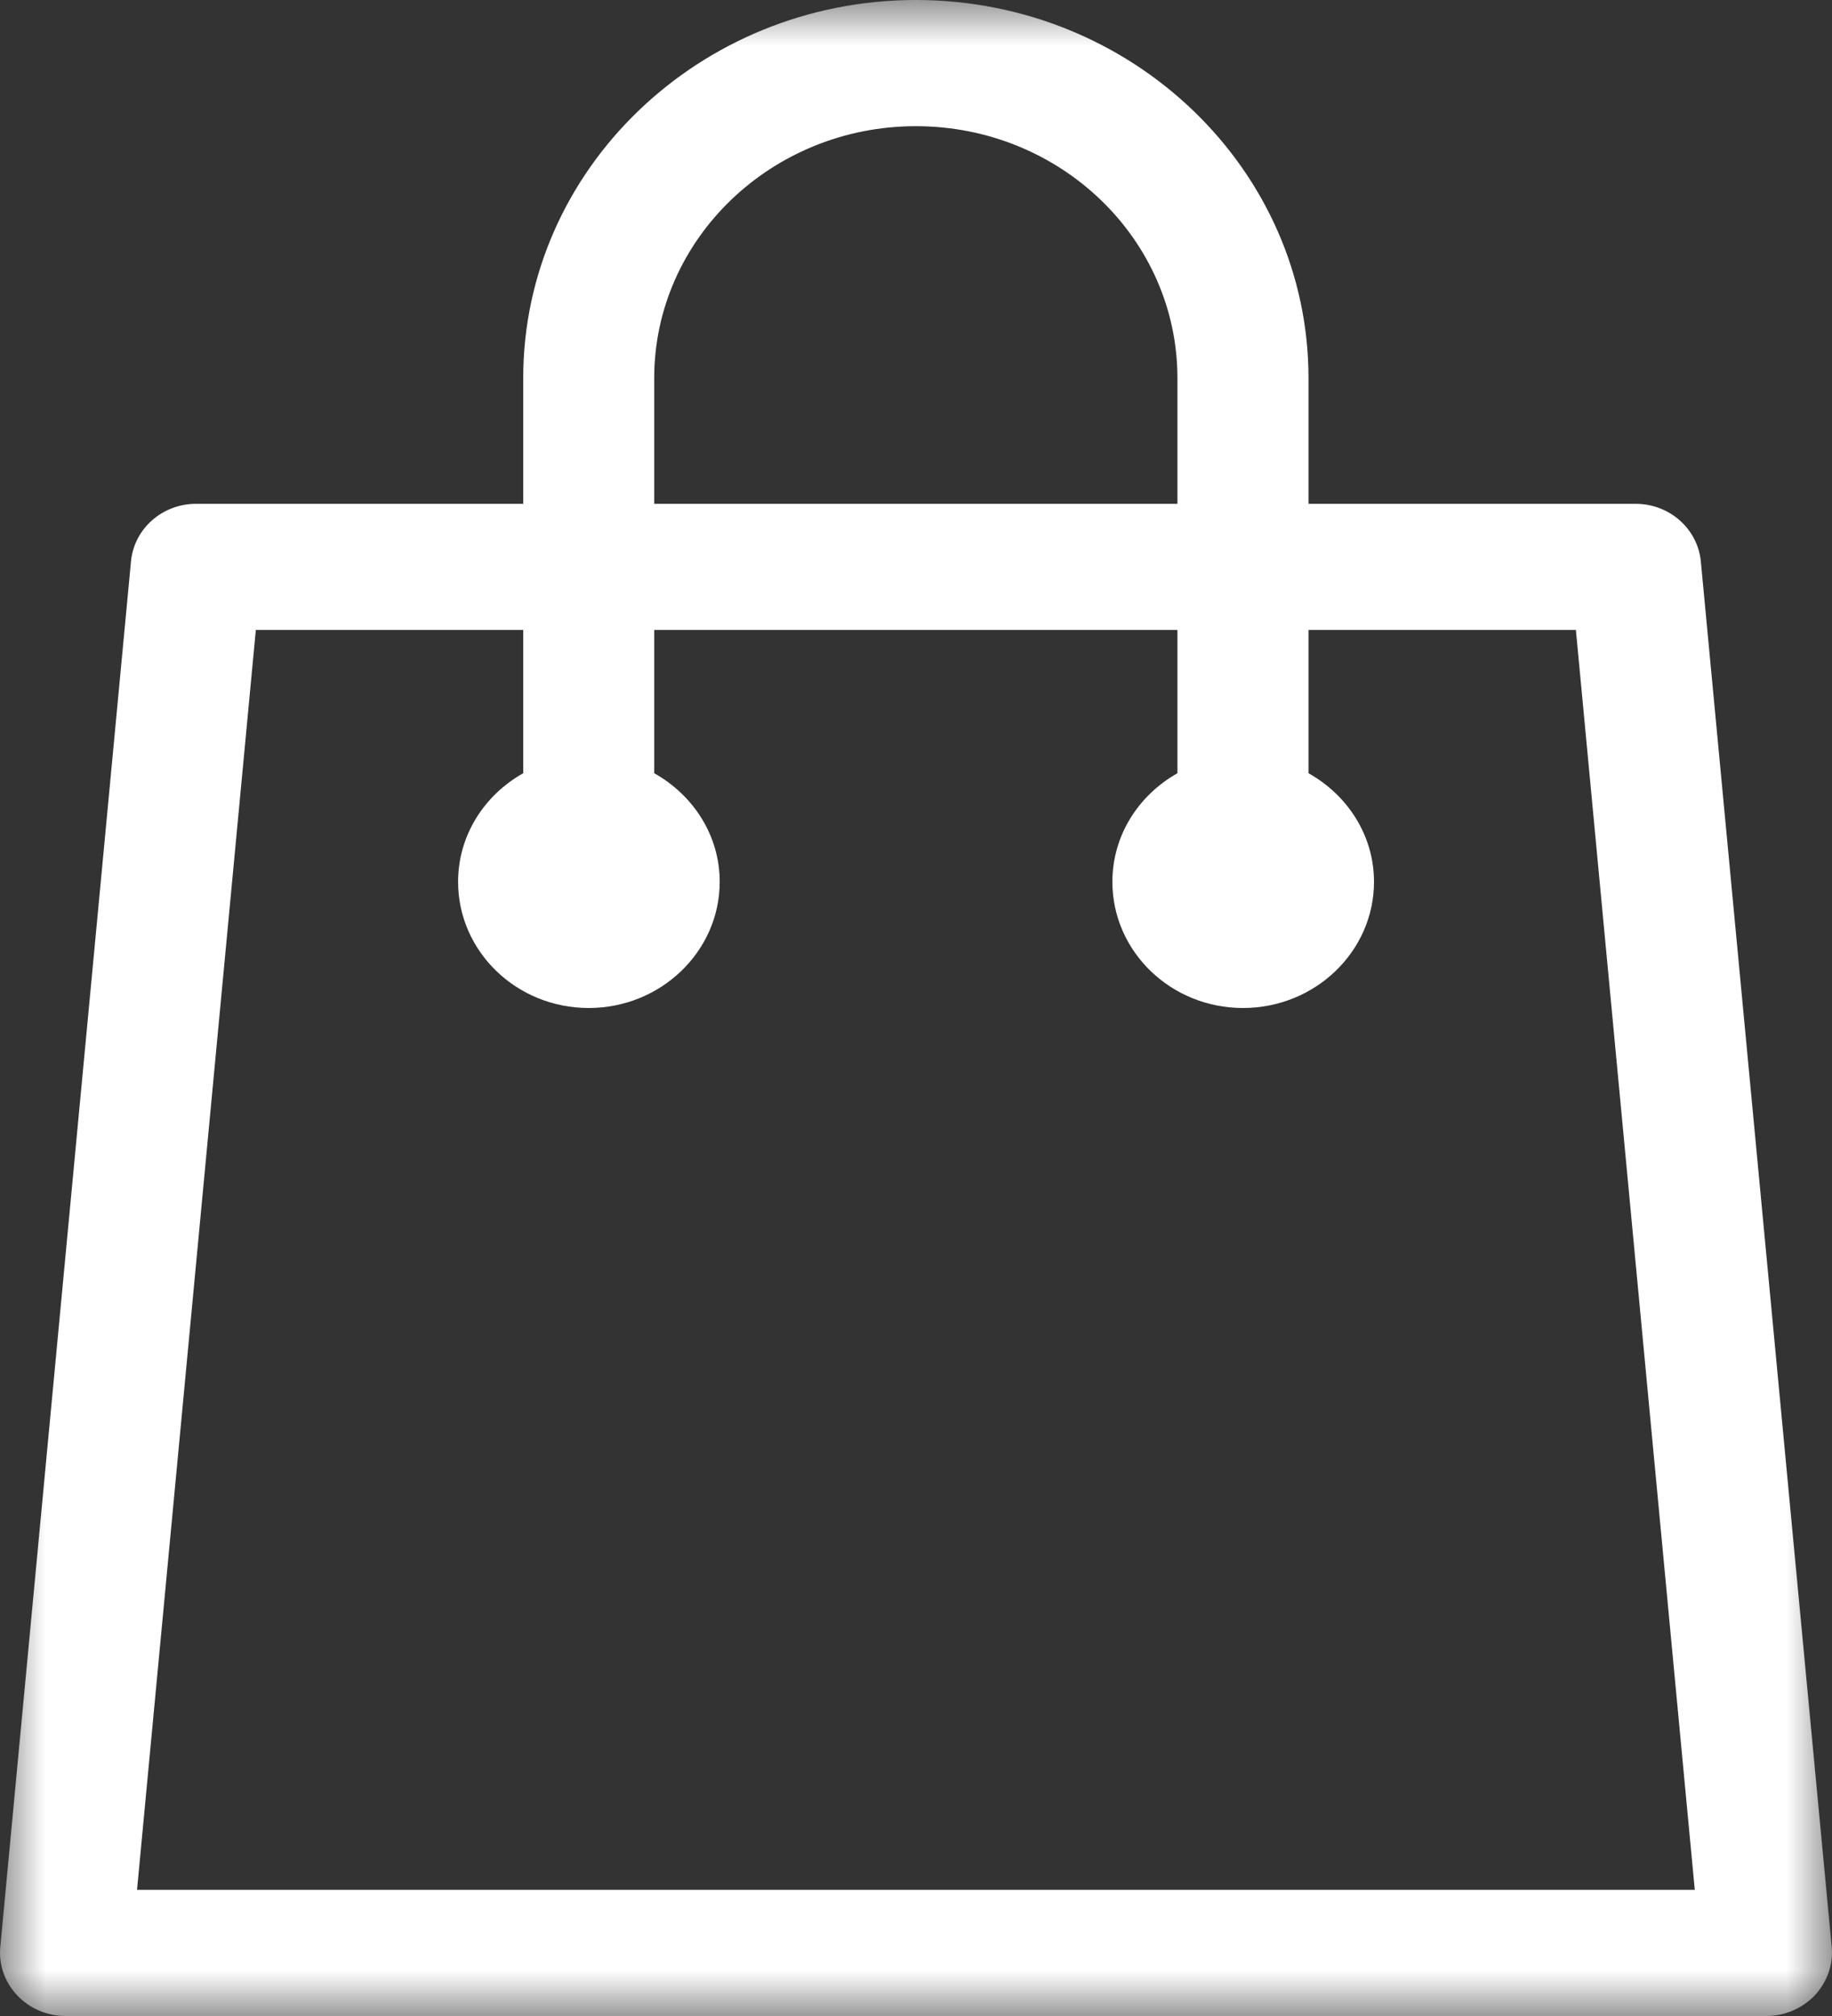 <svg width="20" height="22" viewBox="0 0 20 22" fill="none" xmlns="http://www.w3.org/2000/svg">
<rect x="0" y="0" width="20" height="22" fill="#333333" stroke="none"/>
<mask id="mask0" mask-type="alpha" maskUnits="userSpaceOnUse" x="0" y="0" width="20" height="22">
<path fill-rule="evenodd" clip-rule="evenodd" d="M0 0H20V22H0V0Z" fill="white"/>
</mask>
<g mask="url(#mask0)">
<path fill-rule="evenodd" clip-rule="evenodd" d="M1.496 20.623L2.793 6.874H5.712V8.438C5.287 8.677 5.001 9.116 5.001 9.623C5.001 10.382 5.638 11 6.427 11C7.215 11 7.857 10.382 7.857 9.623C7.857 9.116 7.568 8.677 7.142 8.438V6.874H12.854V8.438C12.43 8.677 12.144 9.116 12.144 9.623C12.144 10.382 12.781 11 13.57 11C14.358 11 15 10.382 15 9.623C15 9.116 14.711 8.677 14.285 8.438V6.874H17.204L18.502 20.623H1.496ZM7.142 4.126C7.142 2.608 8.426 1.377 9.998 1.377C11.575 1.377 12.854 2.608 12.854 4.126V5.498H7.142V4.126ZM18.568 6.126C18.533 5.77 18.226 5.498 17.856 5.498H14.285V4.126C14.285 1.849 12.363 0 9.998 0C7.638 0 5.712 1.849 5.712 4.126V5.498H2.14C1.771 5.498 1.464 5.77 1.43 6.126L0.003 21.248C-0.015 21.442 0.052 21.631 0.188 21.775C0.32 21.916 0.512 22 0.714 22H19.287C19.485 22 19.677 21.916 19.812 21.775C19.945 21.631 20.015 21.442 19.997 21.248L18.568 6.126Z" fill="white"/>
</g>
</svg>
